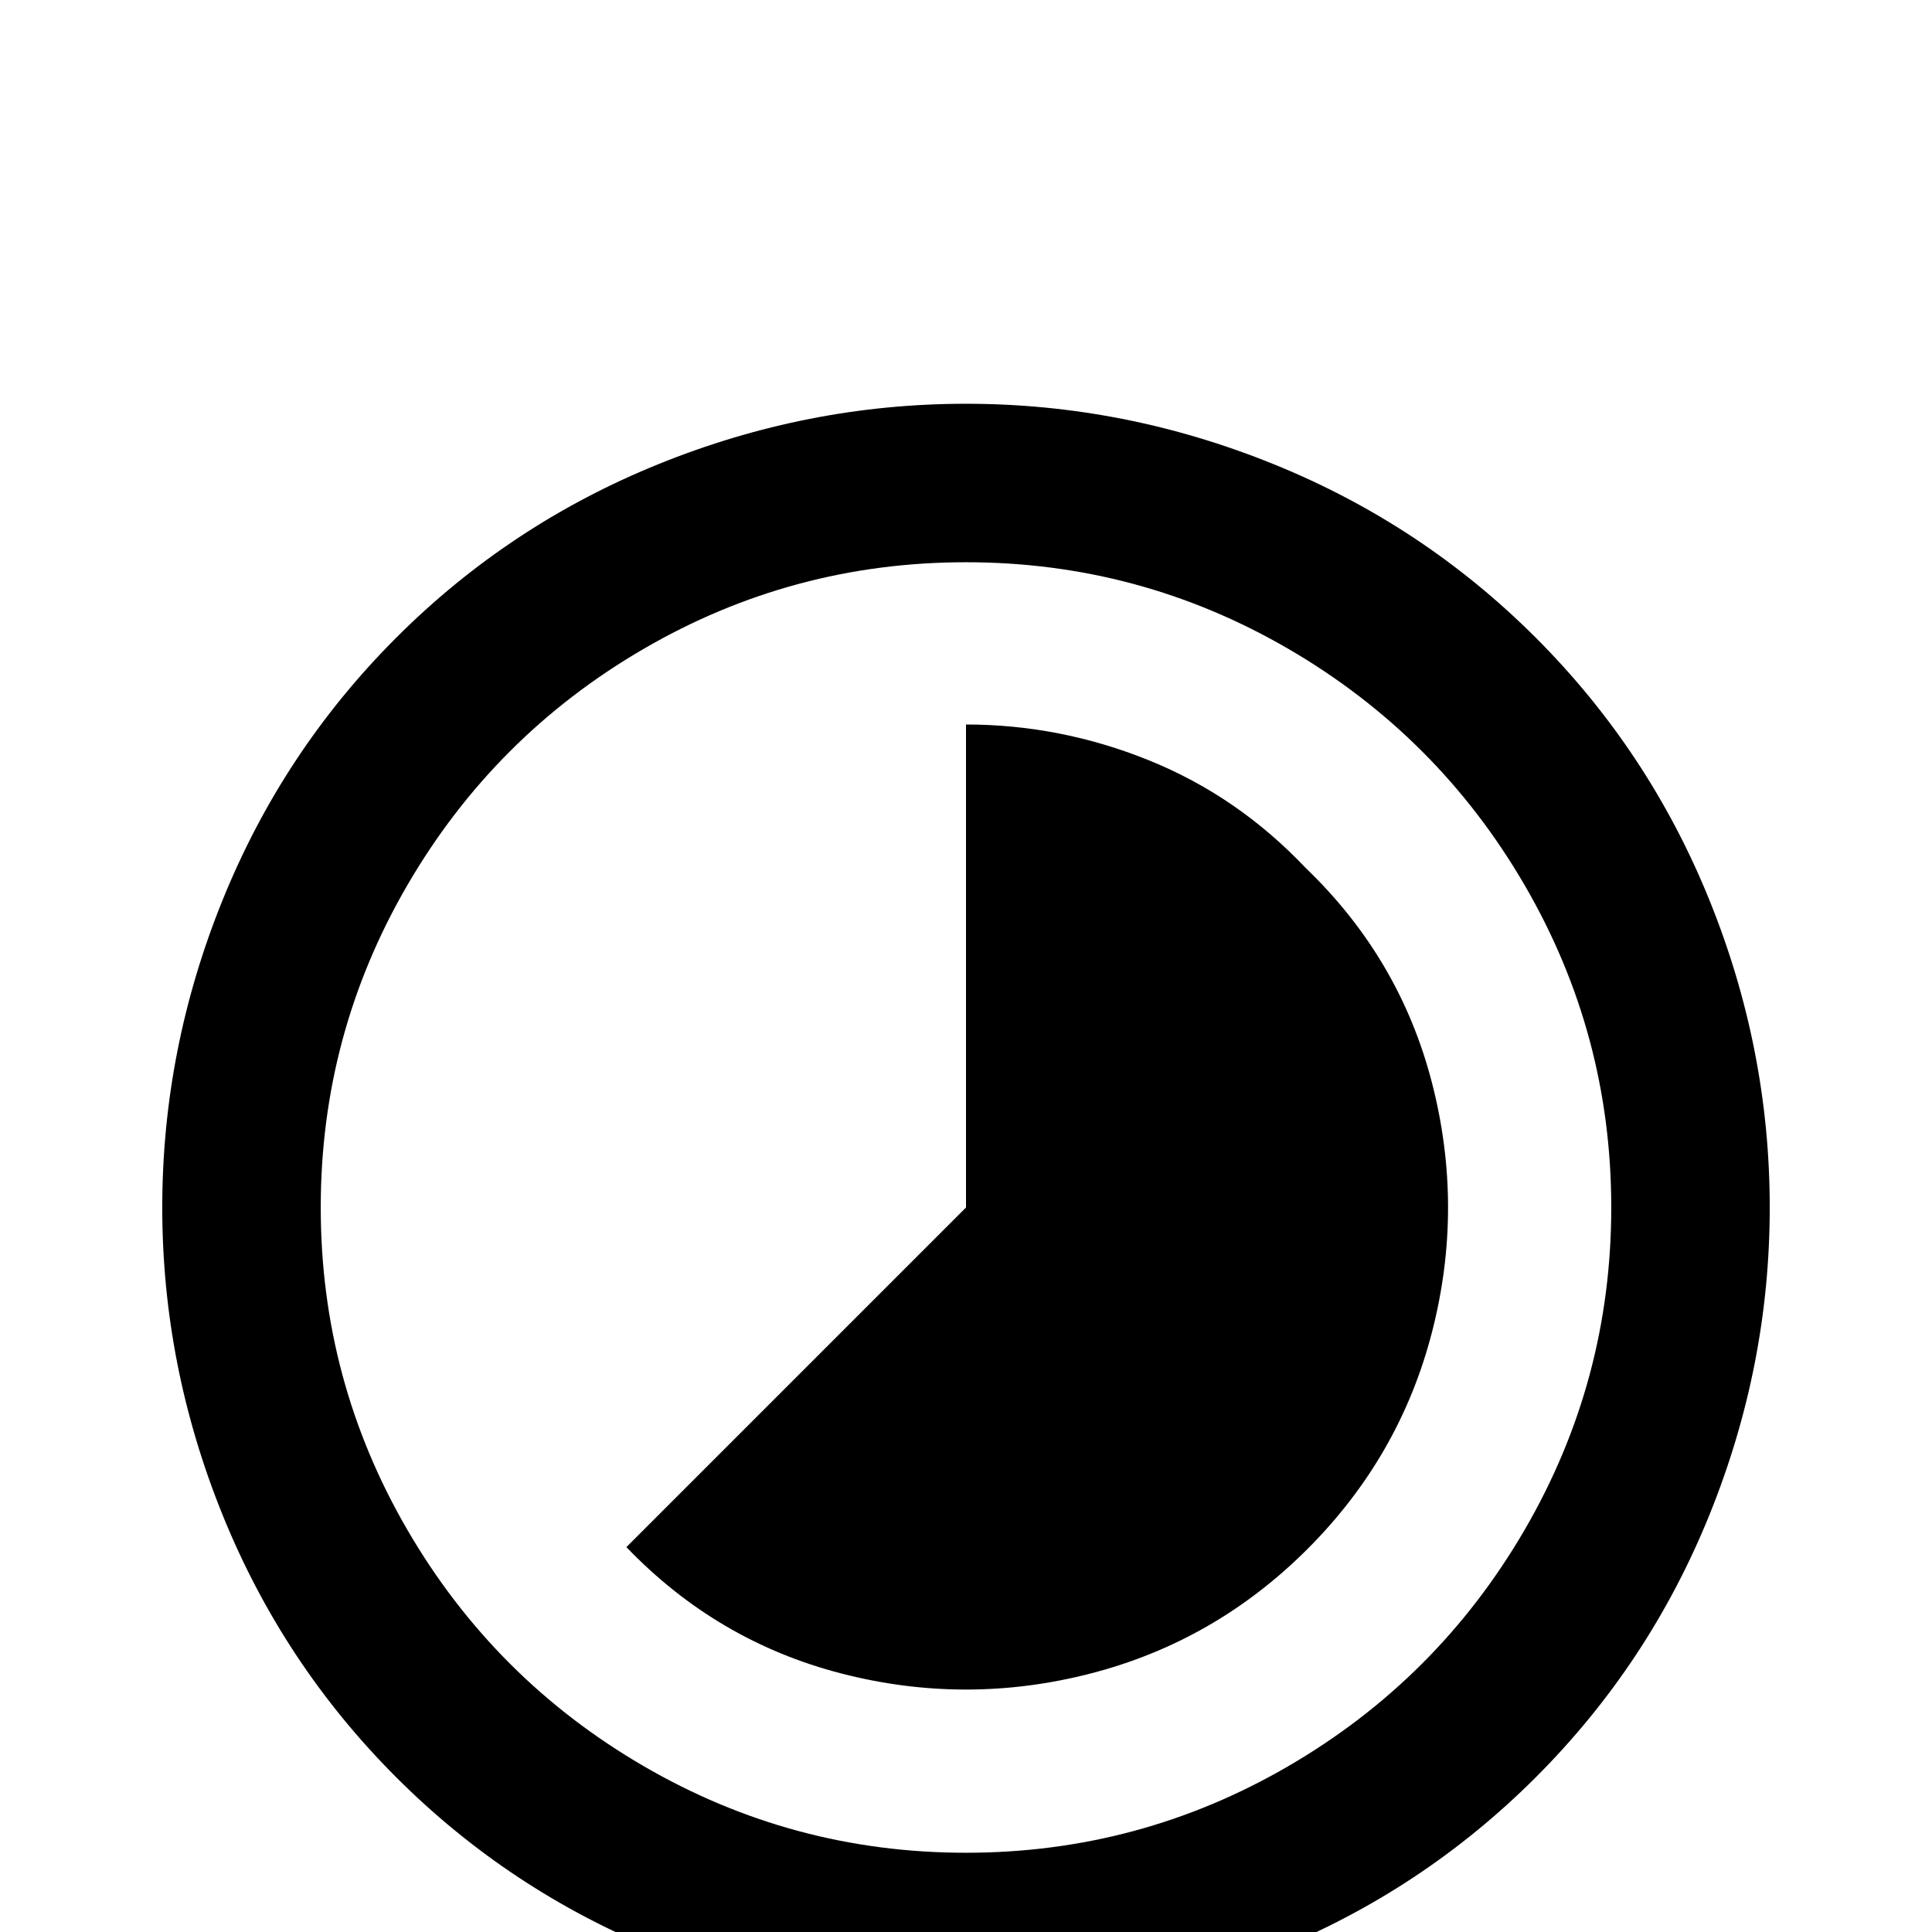 <svg xmlns="http://www.w3.org/2000/svg" viewBox="0 -512 512 512">
	<path fill="#000000" d="M256 -21Q210 -21 170.5 -44Q131 -67 108 -106.5Q85 -146 85 -192Q85 -238 108 -277.5Q131 -317 170.5 -340Q210 -363 256 -363Q302 -363 341.5 -340Q381 -317 404 -277.5Q427 -238 427 -192Q427 -146 404 -106.5Q381 -67 341.5 -44Q302 -21 256 -21ZM256 -405Q214 -405 174.5 -389Q135 -373 105 -343Q75 -313 59 -273.5Q43 -234 43 -192Q43 -150 59 -110.5Q75 -71 105 -41Q135 -11 174.5 5Q214 21 256 21Q298 21 337.5 5Q377 -11 407 -41Q437 -71 453 -110.5Q469 -150 469 -192Q469 -234 453 -273.5Q437 -313 407 -343Q377 -373 337.5 -389Q298 -405 256 -405ZM346 -282Q328 -301 304.5 -310.5Q281 -320 256 -320V-192L166 -102Q190 -77 223 -68.5Q256 -60 289 -68.5Q322 -77 346.5 -101.5Q371 -126 379.5 -159Q388 -192 379.5 -225Q371 -258 346 -282Z"/>
</svg>